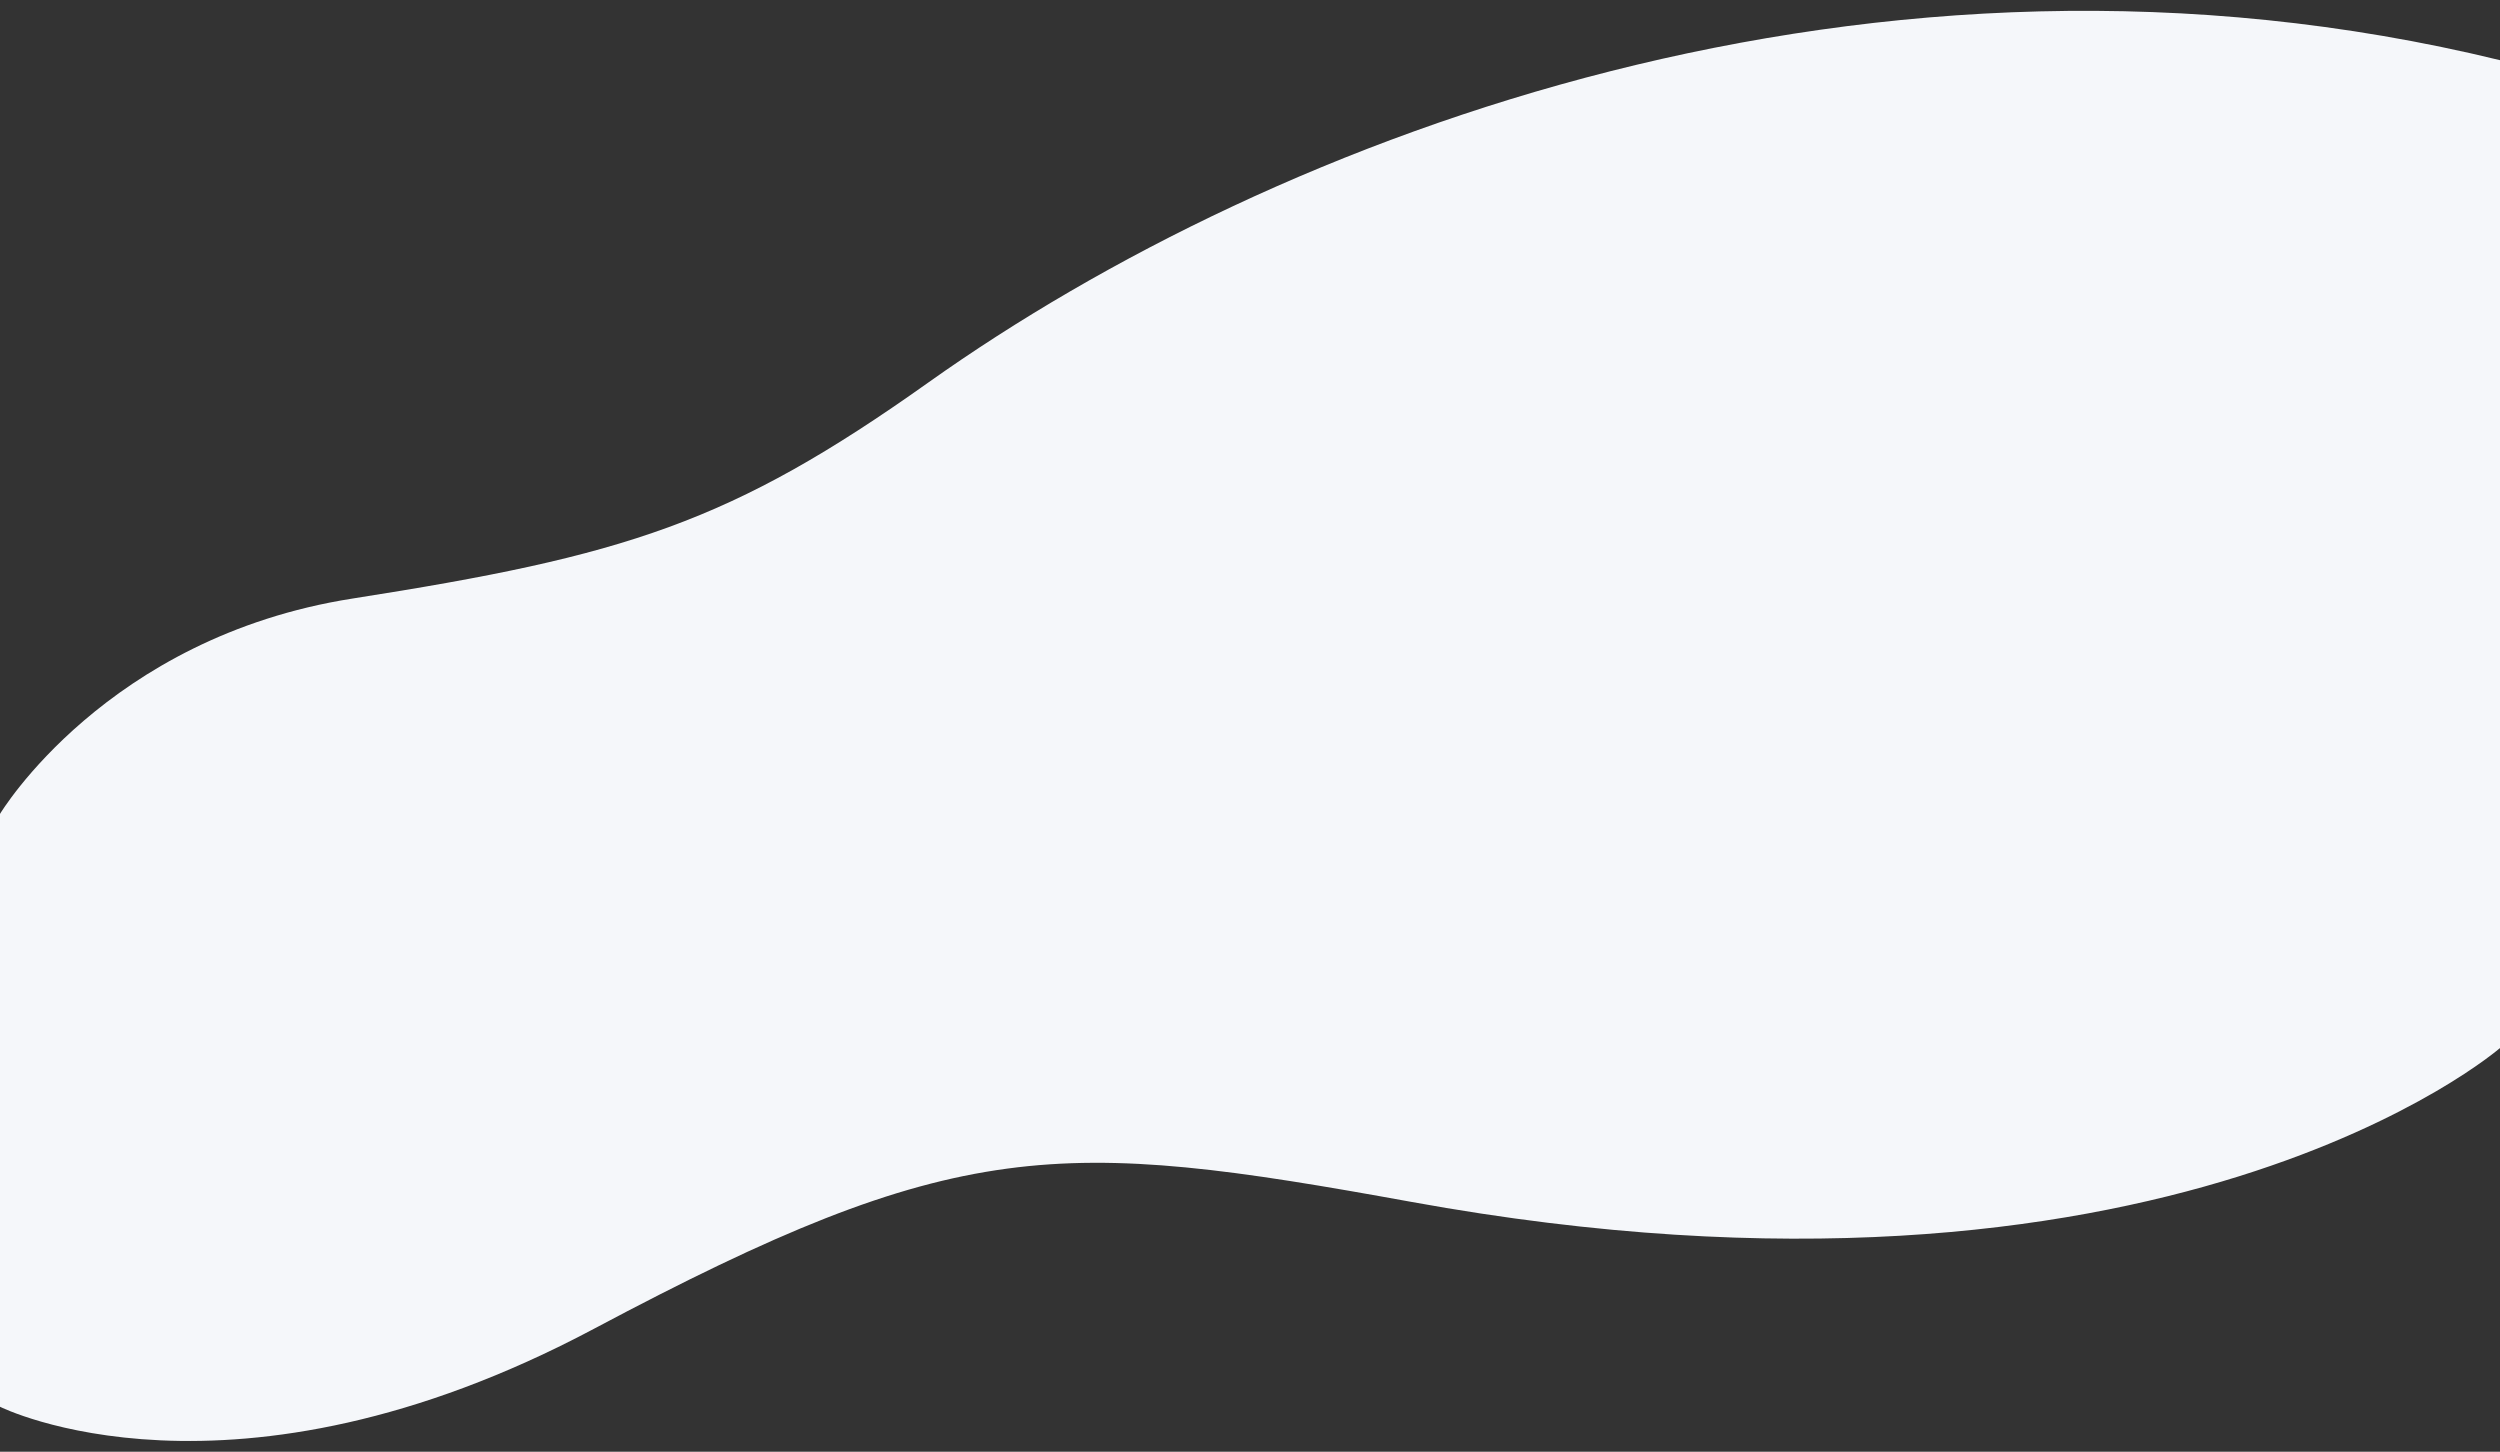 <svg xmlns="http://www.w3.org/2000/svg" xml:space="preserve" style="enable-background:new 0 0 1923.4 1116.9" viewBox="0 0 1923.4 1116.9"><rect x="0" y="0" width="1923.4" height="1116.9" fill="#333333" stroke="none"/><path d="M1923.4 806.3v-760c-481.2-117.2-940.5 57.1-1209.2 248-152 108-232.9 133.3-443 166.2C81.4 490.3 0 626.2 0 626.2v456.1s177 88.9 457-60 357.1-147 628.9-97.6c580.3 105.6 837.5-118.4 837.5-118.4z" style="fill-rule:evenodd;clip-rule:evenodd;fill:#f5f7fa"/></svg>